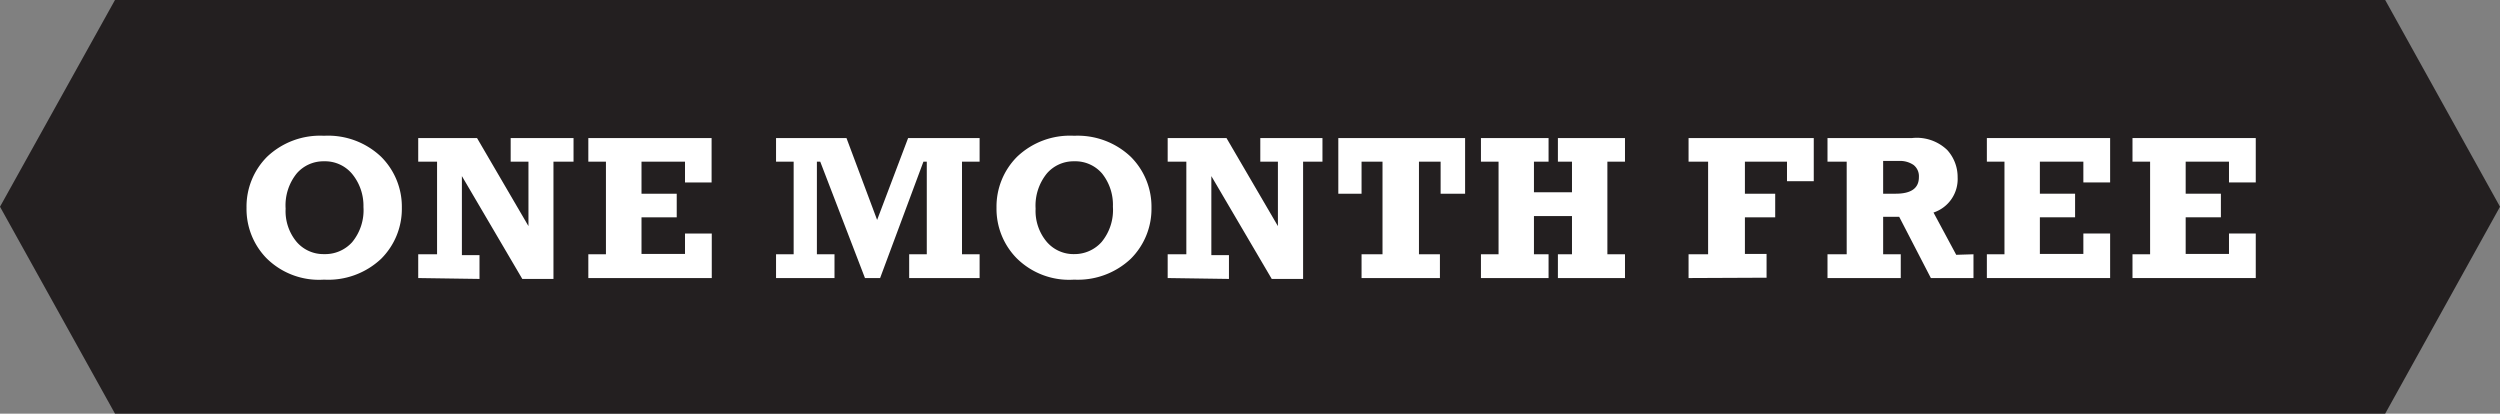 <svg xmlns="http://www.w3.org/2000/svg" viewBox="0 0 141.97 23.49"><rect x="0" y="0" width="141.97" height="23.49" fill="#808080" stroke="none"/><defs><style>.cls-1{fill:#231f20;}.cls-2{fill:#fff;}</style></defs><title>t4-320</title><g id="Layer_2" data-name="Layer 2"><g id="Layer_1-2" data-name="Layer 1"><polygon class="cls-1" points="6.53 0 0 11.74 6.53 23.49 135.45 23.49 141.97 11.74 135.45 0 6.53 0"/><path class="cls-2" d="M18.4,7.71A4.37,4.37,0,0,1,21.64,8.9a4,4,0,0,1,1.18,2.9,4,4,0,0,1-1.18,2.9,4.38,4.38,0,0,1-3.24,1.18,4.23,4.23,0,0,1-3.27-1.22A4,4,0,0,1,14,11.8a4,4,0,0,1,1.17-2.9A4.37,4.37,0,0,1,18.4,7.71Zm0,1.45a2,2,0,0,0-1.55.69,2.88,2.88,0,0,0-.63,2,2.72,2.72,0,0,0,.62,1.88,2,2,0,0,0,1.56.7A2.06,2.06,0,0,0,20,13.75a2.85,2.85,0,0,0,.64-2A2.85,2.85,0,0,0,20,9.88,2,2,0,0,0,18.4,9.16Z"/><path class="cls-2" d="M23.75,15.79V14.44h1.07V9.18H23.75V7.84h3.34l2.92,5V9.18H29V7.84h3.57V9.18H31.43v6.66H29.66L26.23,10v4.49h1v1.35Z"/><path class="cls-2" d="M33.41,15.79V14.44h1V9.18h-1V7.84h7v2.52H38.9V9.18H36.43V11h2v1.34h-2v2.08H38.9V13.26h1.52v2.53Z"/><path class="cls-2" d="M44.07,15.79V14.44h1V9.18h-1V7.84h4l1.74,4.65,1.76-4.65h4.06V9.18h-1v5.26h1v1.35h-4V14.44h1V9.18h-.19l-2.46,6.61h-.86L46.58,9.18h-.19v5.26h1v1.35Z"/><path class="cls-2" d="M61,7.71A4.38,4.38,0,0,1,64.21,8.9a4,4,0,0,1,1.18,2.9,4,4,0,0,1-1.18,2.9A4.38,4.38,0,0,1,61,15.88a4.23,4.23,0,0,1-3.27-1.22,4,4,0,0,1-1.14-2.86,4,4,0,0,1,1.17-2.9A4.35,4.35,0,0,1,61,7.71Zm0,1.45a2,2,0,0,0-1.55.69,2.89,2.89,0,0,0-.64,2,2.72,2.72,0,0,0,.63,1.88,2,2,0,0,0,1.56.7,2.06,2.06,0,0,0,1.56-.69,2.85,2.85,0,0,0,.64-2,2.85,2.85,0,0,0-.61-1.88A2,2,0,0,0,61,9.16Z"/><path class="cls-2" d="M66.31,15.79V14.44h1.06V9.18H66.31V7.84h3.34l2.92,5V9.18h-1V7.84H75.1V9.18H74v6.66H72.22L68.79,10v4.49h1v1.35Z"/><path class="cls-2" d="M77.32,15.79V14.44h1.19V9.18H77.32V11H76V7.84h7.2V11H81.81V9.18H80.58v5.26h1.19v1.35Z"/><path class="cls-2" d="M84.1,15.79V14.44h1V9.18h-1V7.84h3.84V9.18h-.83v1.74h2.16V9.18h-.8V7.84h3.81V9.18h-1v5.26h1v1.35H88.47V14.44h.8V12.27H87.11v2.17h.83v1.35Z"/><path class="cls-2" d="M95.89,15.79V14.44H97V9.18H95.89V7.84H103v2.45h-1.52V9.18H99.09V11h1.72v1.34H99.09v2.08h1.23v1.35Z"/><path class="cls-2" d="M112.07,14.44v1.35h-2.42l-1.8-3.48h-.91v2.13h1v1.35h-4.16V14.44h1.09V9.18h-1.09V7.84h4.8a2.49,2.49,0,0,1,2,.68,2.28,2.28,0,0,1,.59,1.55,2,2,0,0,1-1.37,2l1.29,2.4ZM106.94,11h.71c.88,0,1.32-.31,1.32-.94a.81.81,0,0,0-.3-.69,1.36,1.36,0,0,0-.83-.23h-.9Z"/><path class="cls-2" d="M112.83,15.79V14.44h1V9.18h-1V7.84h7v2.52h-1.52V9.18h-2.47V11h2v1.34h-2v2.08h2.47V13.26h1.52v2.53Z"/><path class="cls-2" d="M121.1,15.79V14.44h1V9.18h-1V7.84h7v2.52h-1.52V9.18h-2.46V11h2v1.34h-2v2.08h2.46V13.26h1.52v2.53Z"/></g></g></svg>